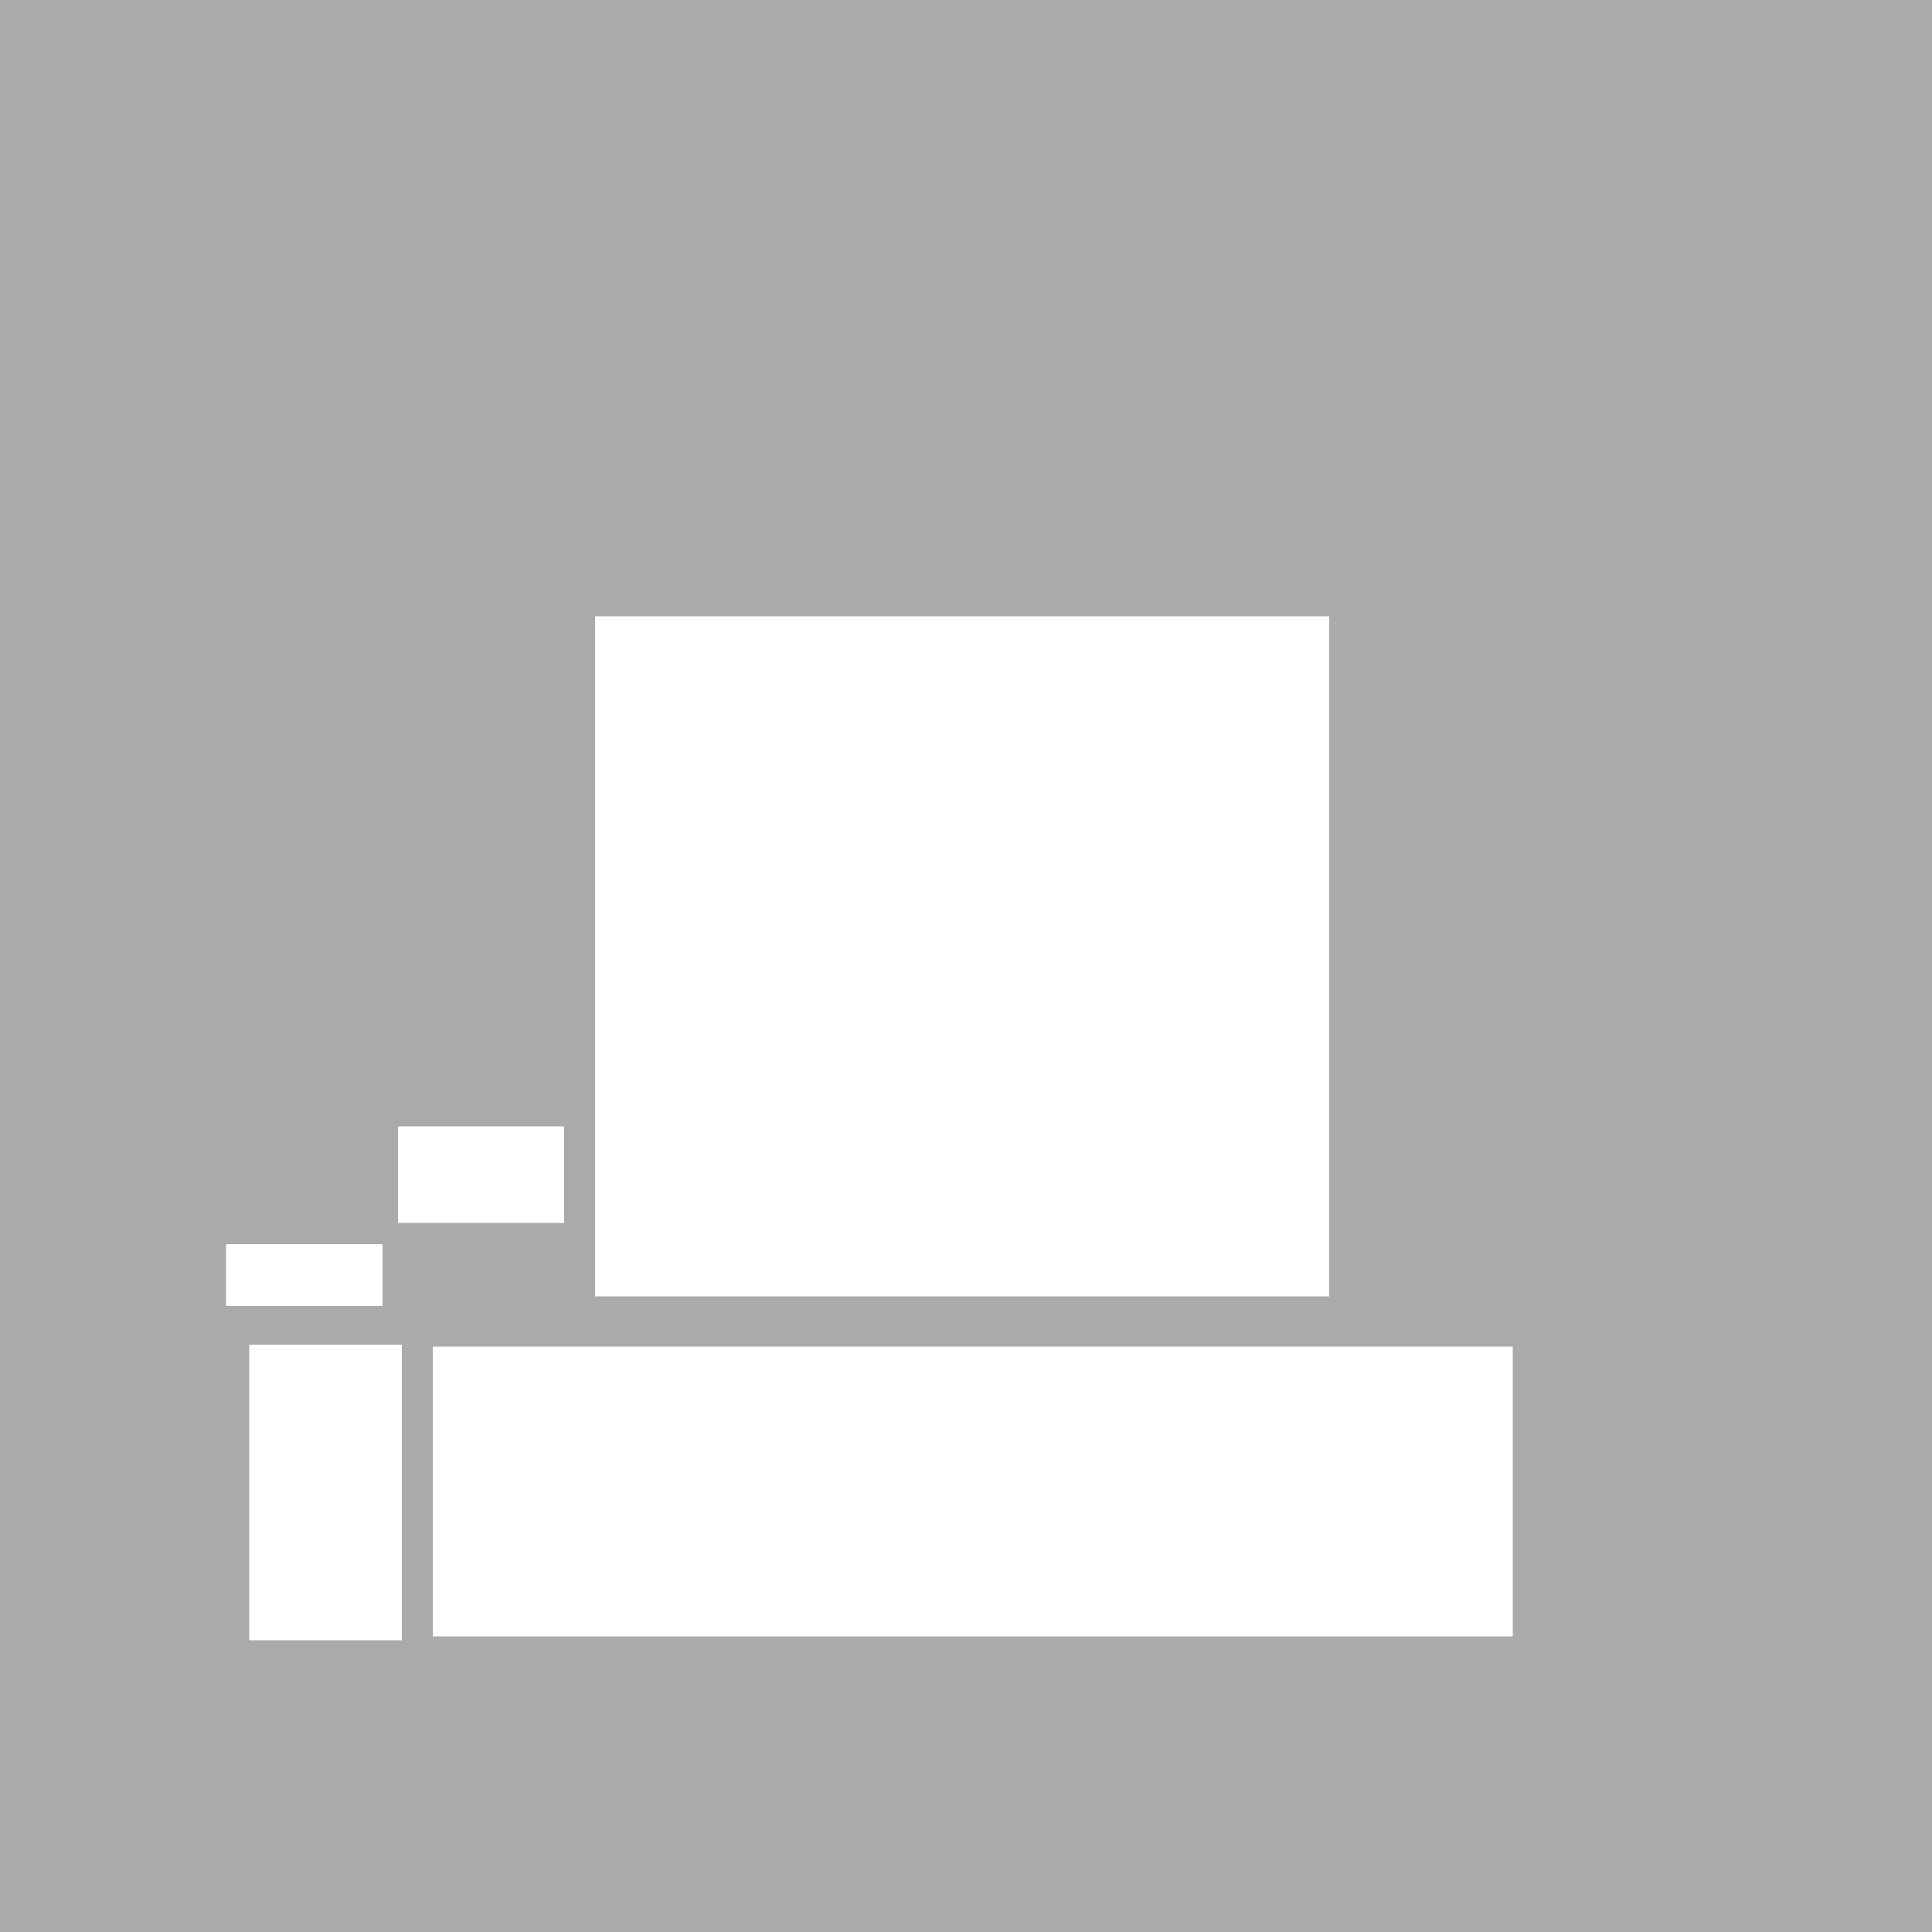 <?xml version="1.0" encoding="UTF-8" standalone="no"?>
<svg xmlns:xlink="http://www.w3.org/1999/xlink" height="50.0px" width="50.0px" xmlns="http://www.w3.org/2000/svg">
  <g transform="matrix(1.0, 0.0, 0.0, 1.0, 0.0, 0.0)">
    <path d="M50.0 0.0 L50.0 50.0 0.0 50.0 0.0 0.0 50.0 0.0 M15.4 15.95 L15.4 33.55 34.4 33.55 34.4 15.95 15.4 15.95 M11.2 34.85 L11.2 42.35 39.15 42.35 39.15 34.85 11.2 34.85 M10.4 34.8 L6.45 34.8 6.45 42.45 10.4 42.45 10.4 34.8 M5.85 32.2 L5.85 33.8 9.9 33.8 9.9 32.2 5.85 32.2 M14.6 31.65 L14.6 29.15 10.3 29.15 10.3 31.65 14.6 31.65" fill="#000000" fill-opacity="0.333" fill-rule="evenodd" stroke="none"/>
  </g>
</svg>
